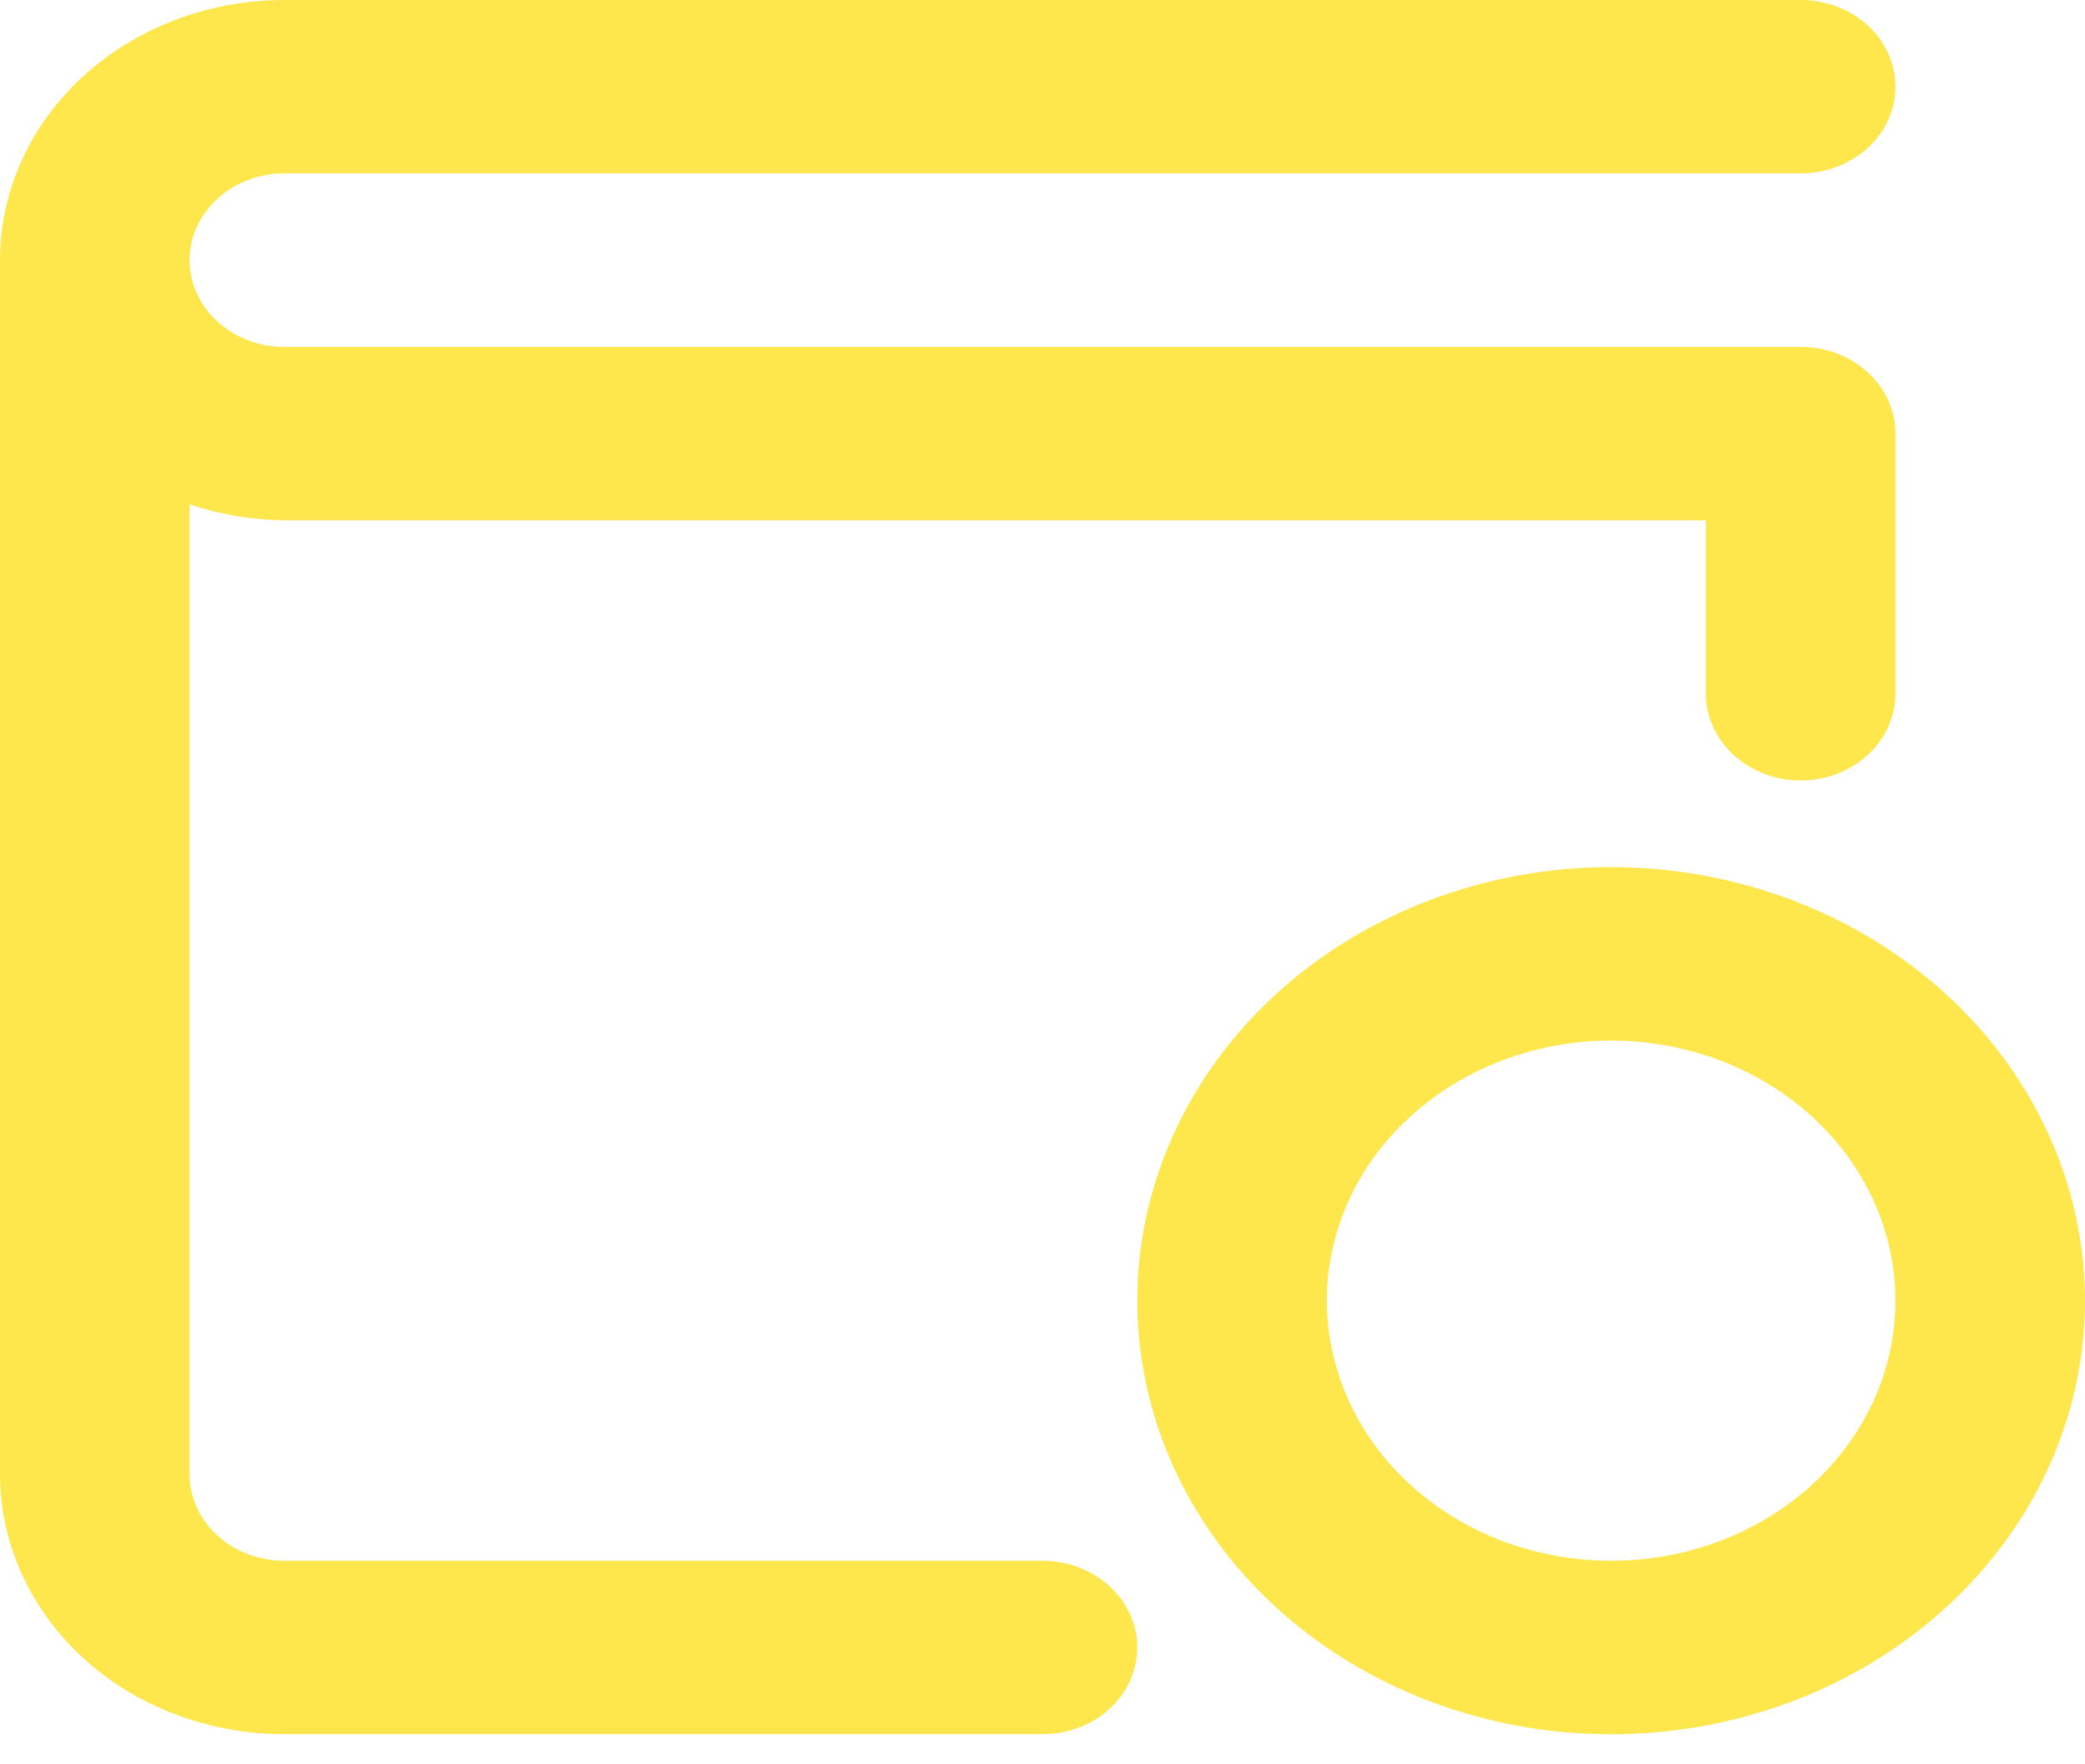 <svg width="13" height="11" viewBox="0 0 13 11" fill="none" xmlns="http://www.w3.org/2000/svg">
<path d="M0 9.191V1.622C0 1.192 0.187 0.779 0.519 0.475C0.852 0.171 1.303 0 1.773 0H11.227C11.384 0 11.534 0.057 11.645 0.158C11.756 0.26 11.818 0.397 11.818 0.541C11.818 0.684 11.756 0.822 11.645 0.923C11.534 1.024 11.384 1.081 11.227 1.081H1.773C1.616 1.081 1.466 1.138 1.355 1.24C1.244 1.341 1.182 1.478 1.182 1.622C1.182 1.765 1.244 1.903 1.355 2.004C1.466 2.106 1.616 2.163 1.773 2.163H11.227C11.384 2.163 11.534 2.219 11.645 2.321C11.756 2.422 11.818 2.56 11.818 2.703V4.325C11.818 4.468 11.756 4.606 11.645 4.707C11.534 4.809 11.384 4.866 11.227 4.866C11.071 4.866 10.92 4.809 10.809 4.707C10.699 4.606 10.636 4.468 10.636 4.325V3.244H1.773C1.571 3.242 1.371 3.208 1.182 3.144V9.191C1.182 9.334 1.244 9.472 1.355 9.573C1.466 9.674 1.616 9.731 1.773 9.731H6.5C6.657 9.731 6.807 9.788 6.918 9.89C7.029 9.991 7.091 10.129 7.091 10.272C7.091 10.415 7.029 10.553 6.918 10.654C6.807 10.756 6.657 10.812 6.5 10.812H1.773C1.303 10.812 0.852 10.642 0.519 10.338C0.187 10.033 0 9.621 0 9.191ZM13 8.109C13 8.644 12.827 9.167 12.502 9.611C12.177 10.056 11.716 10.402 11.176 10.607C10.636 10.811 10.042 10.865 9.469 10.761C8.896 10.656 8.369 10.399 7.956 10.021C7.543 9.643 7.262 9.161 7.148 8.637C7.034 8.112 7.092 7.569 7.316 7.075C7.539 6.581 7.918 6.159 8.404 5.862C8.89 5.565 9.461 5.406 10.046 5.406C10.829 5.407 11.58 5.692 12.134 6.199C12.688 6.706 12.999 7.393 13 8.109ZM11.818 8.109C11.818 7.789 11.714 7.475 11.519 7.208C11.325 6.942 11.048 6.734 10.724 6.611C10.4 6.488 10.043 6.456 9.7 6.519C9.356 6.581 9.04 6.736 8.792 6.963C8.544 7.189 8.375 7.478 8.307 7.793C8.238 8.108 8.274 8.434 8.408 8.73C8.542 9.026 8.769 9.28 9.061 9.458C9.352 9.636 9.695 9.731 10.046 9.731C10.516 9.731 10.966 9.56 11.299 9.256C11.631 8.952 11.818 8.54 11.818 8.109Z" fill="#FDE74C"/>
</svg>
